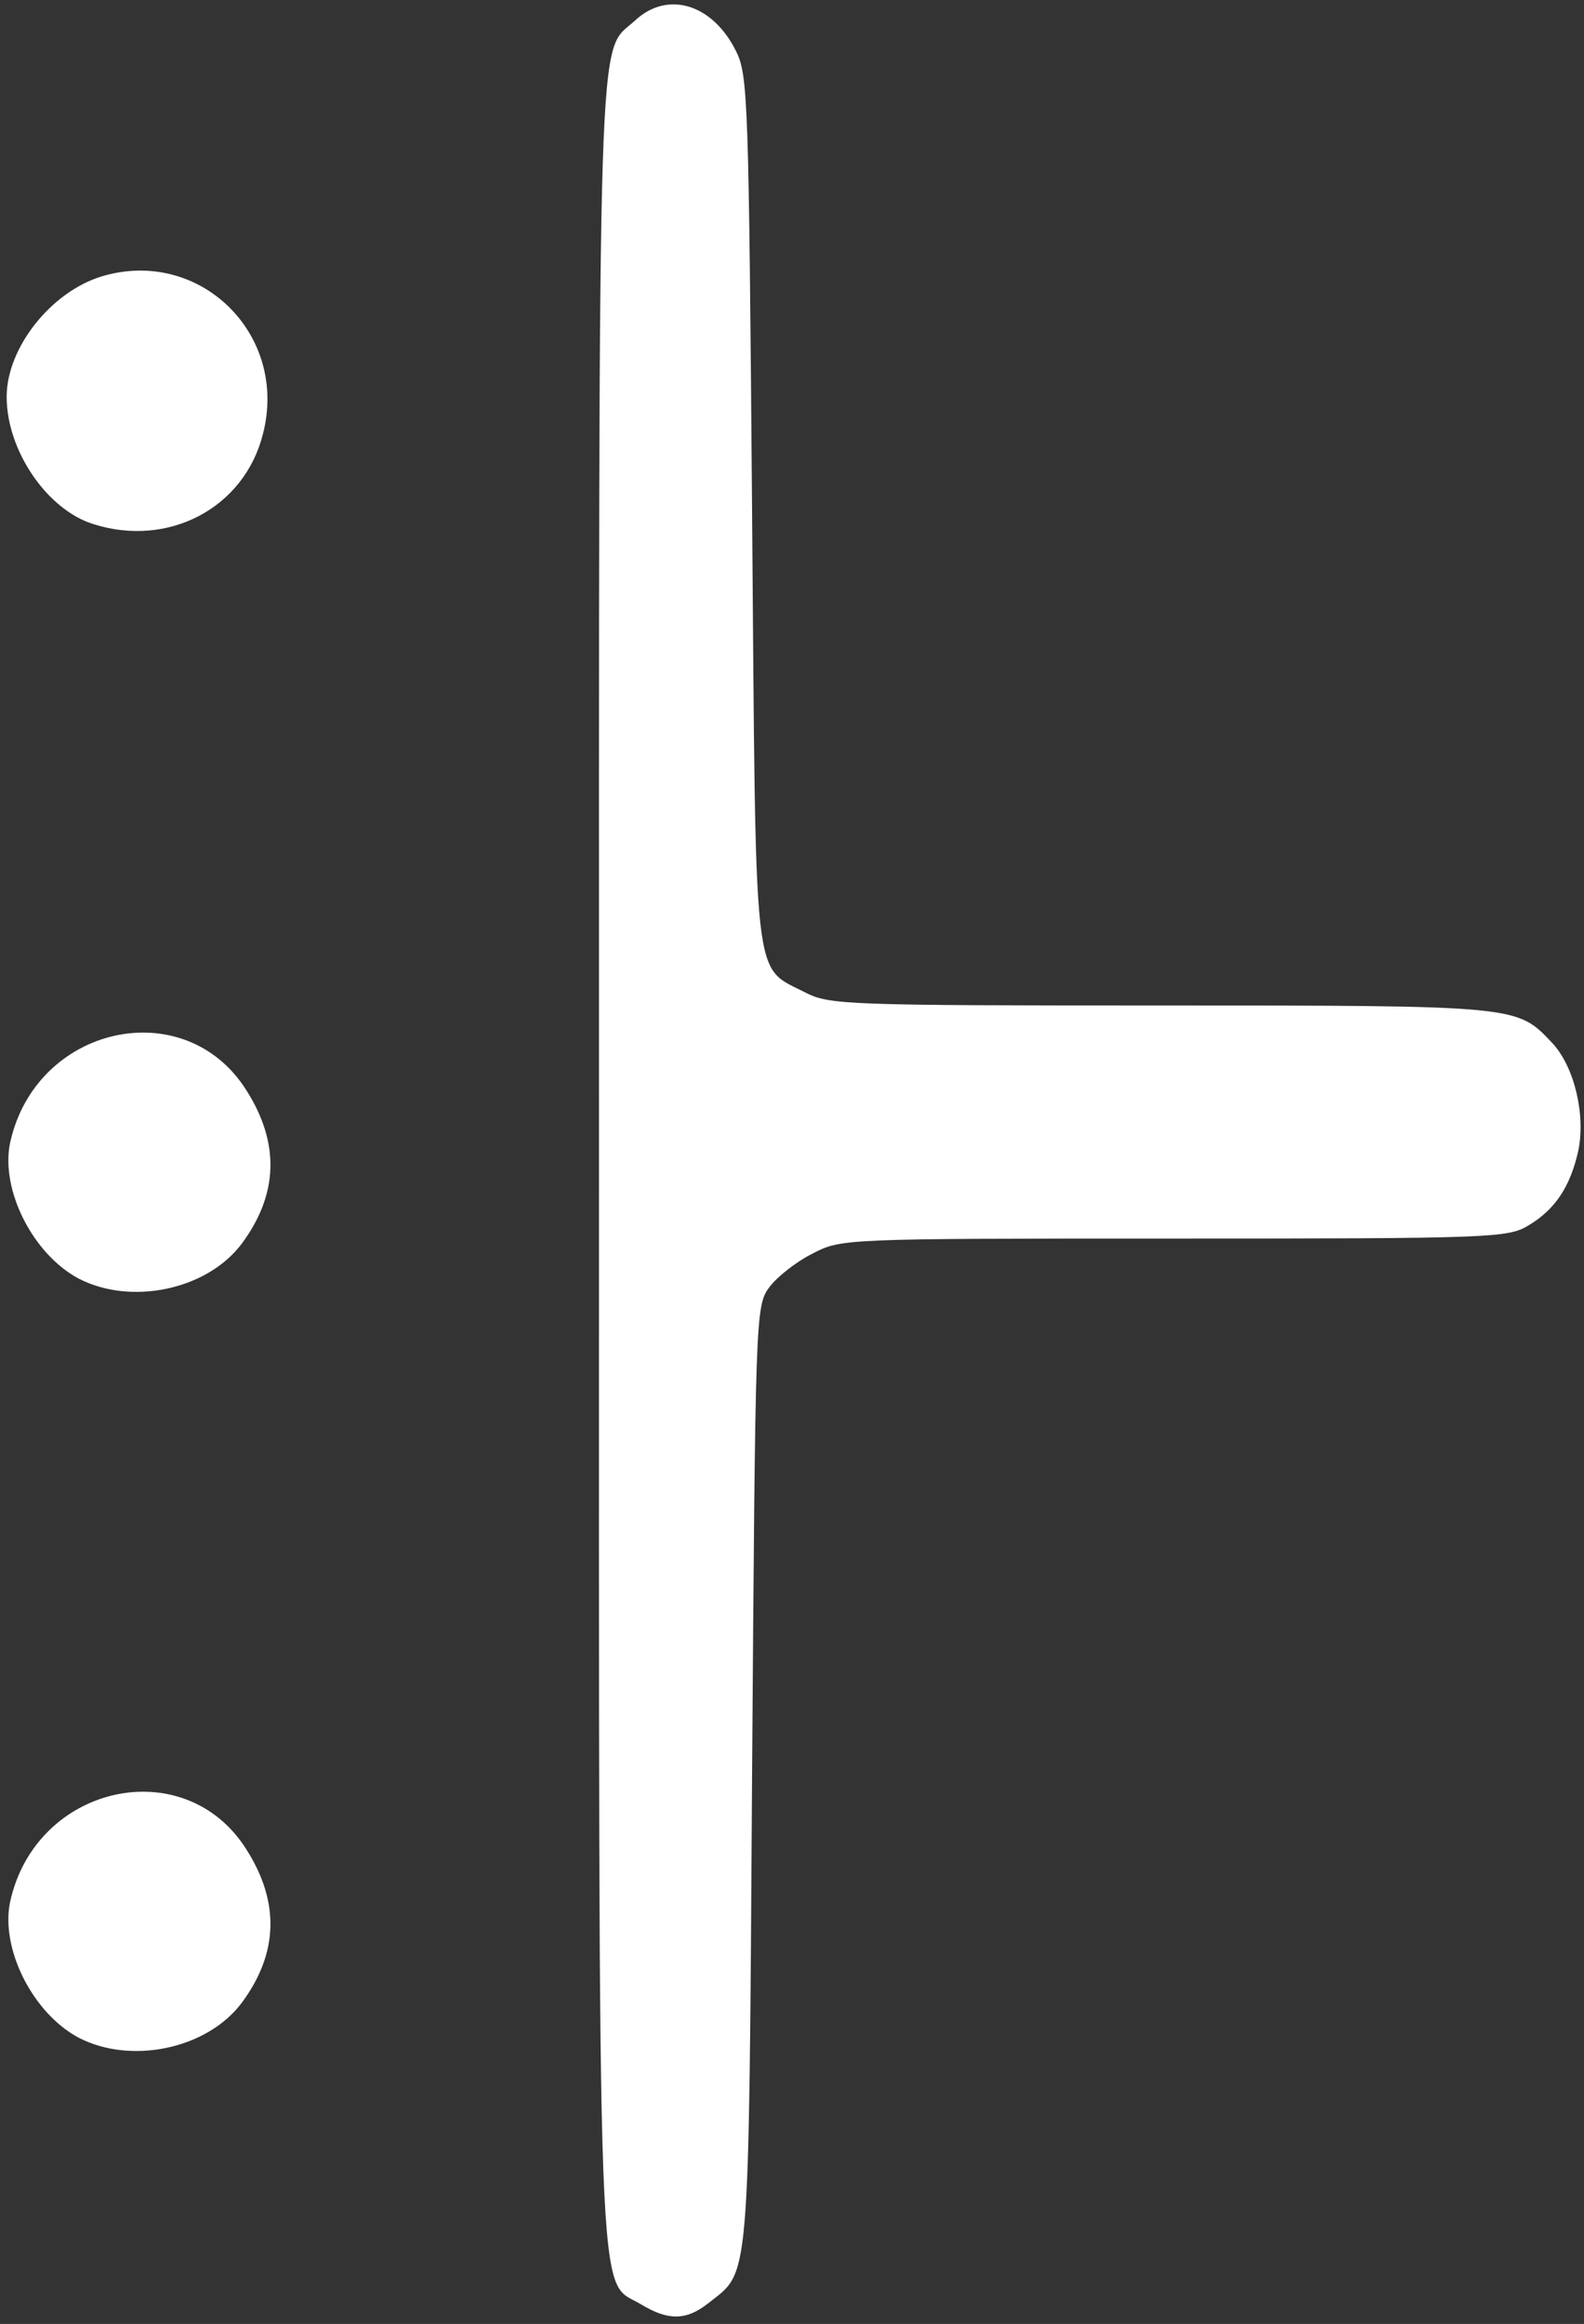 <svg version="1.0" xmlns="http://www.w3.org/2000/svg" width="238px" height="349px" viewBox="0 0 238 349" preserveAspectRatio="xMidYMid meet">
 <rect x="0" y="0" width="238" height="349" fill="#333333" stroke="none"/>
 <g fill="#ffffff">
  <path d="M96.4 346.1 c-6.8 -4.2 -6.4 7.5 -6.4 -172.2 0 -175.4 -0.3 -165.6 5.4 -170.8 4.9 -4.6 11.7 -2.5 15.2 4.6 1.8 3.6 1.9 7.5 2.4 68.8 0.6 73 0 68.4 8.1 72.6 3.6 1.8 6.3 1.9 53.4 1.9 53.8 0 53.4 0 58.7 5.6 3.4 3.6 5.1 11 3.9 16.4 -1.2 5.2 -3.4 8.6 -7.4 11 -3.1 1.9 -5.4 2 -53.2 2 -50 0 -50.1 0 -54.5 2.3 -2.4 1.2 -5.3 3.5 -6.4 5 -2.1 2.8 -2.1 4.2 -2.6 73.5 -0.5 77.7 -0.3 74.1 -6.6 79.1 -3.3 2.6 -6 2.6 -10 0.2z"/>
  <path d="M11.8 306 c-6.9 -3.7 -11.7 -13.3 -10.3 -20.3 3.8 -17.7 26.2 -22.7 35.5 -8 5.1 8 4.8 15.7 -0.7 23.1 -5.2 6.9 -16.6 9.3 -24.5 5.2z"/>
  <path d="M11.8 192 c-6.9 -3.7 -11.7 -13.3 -10.3 -20.3 3.8 -17.7 26.2 -22.7 35.5 -8 5.1 8 4.8 15.7 -0.7 23.1 -5.2 6.9 -16.6 9.3 -24.5 5.2z"/>
  <path d="M14 78.7 c-7 -2.2 -13 -11.1 -13 -19.1 0 -7.4 6.7 -15.8 14.3 -18.1 14.7 -4.4 28.1 8.7 24.2 23.7 -2.8 11.1 -14.2 17.1 -25.5 13.5z"/>
 </g>
</svg>